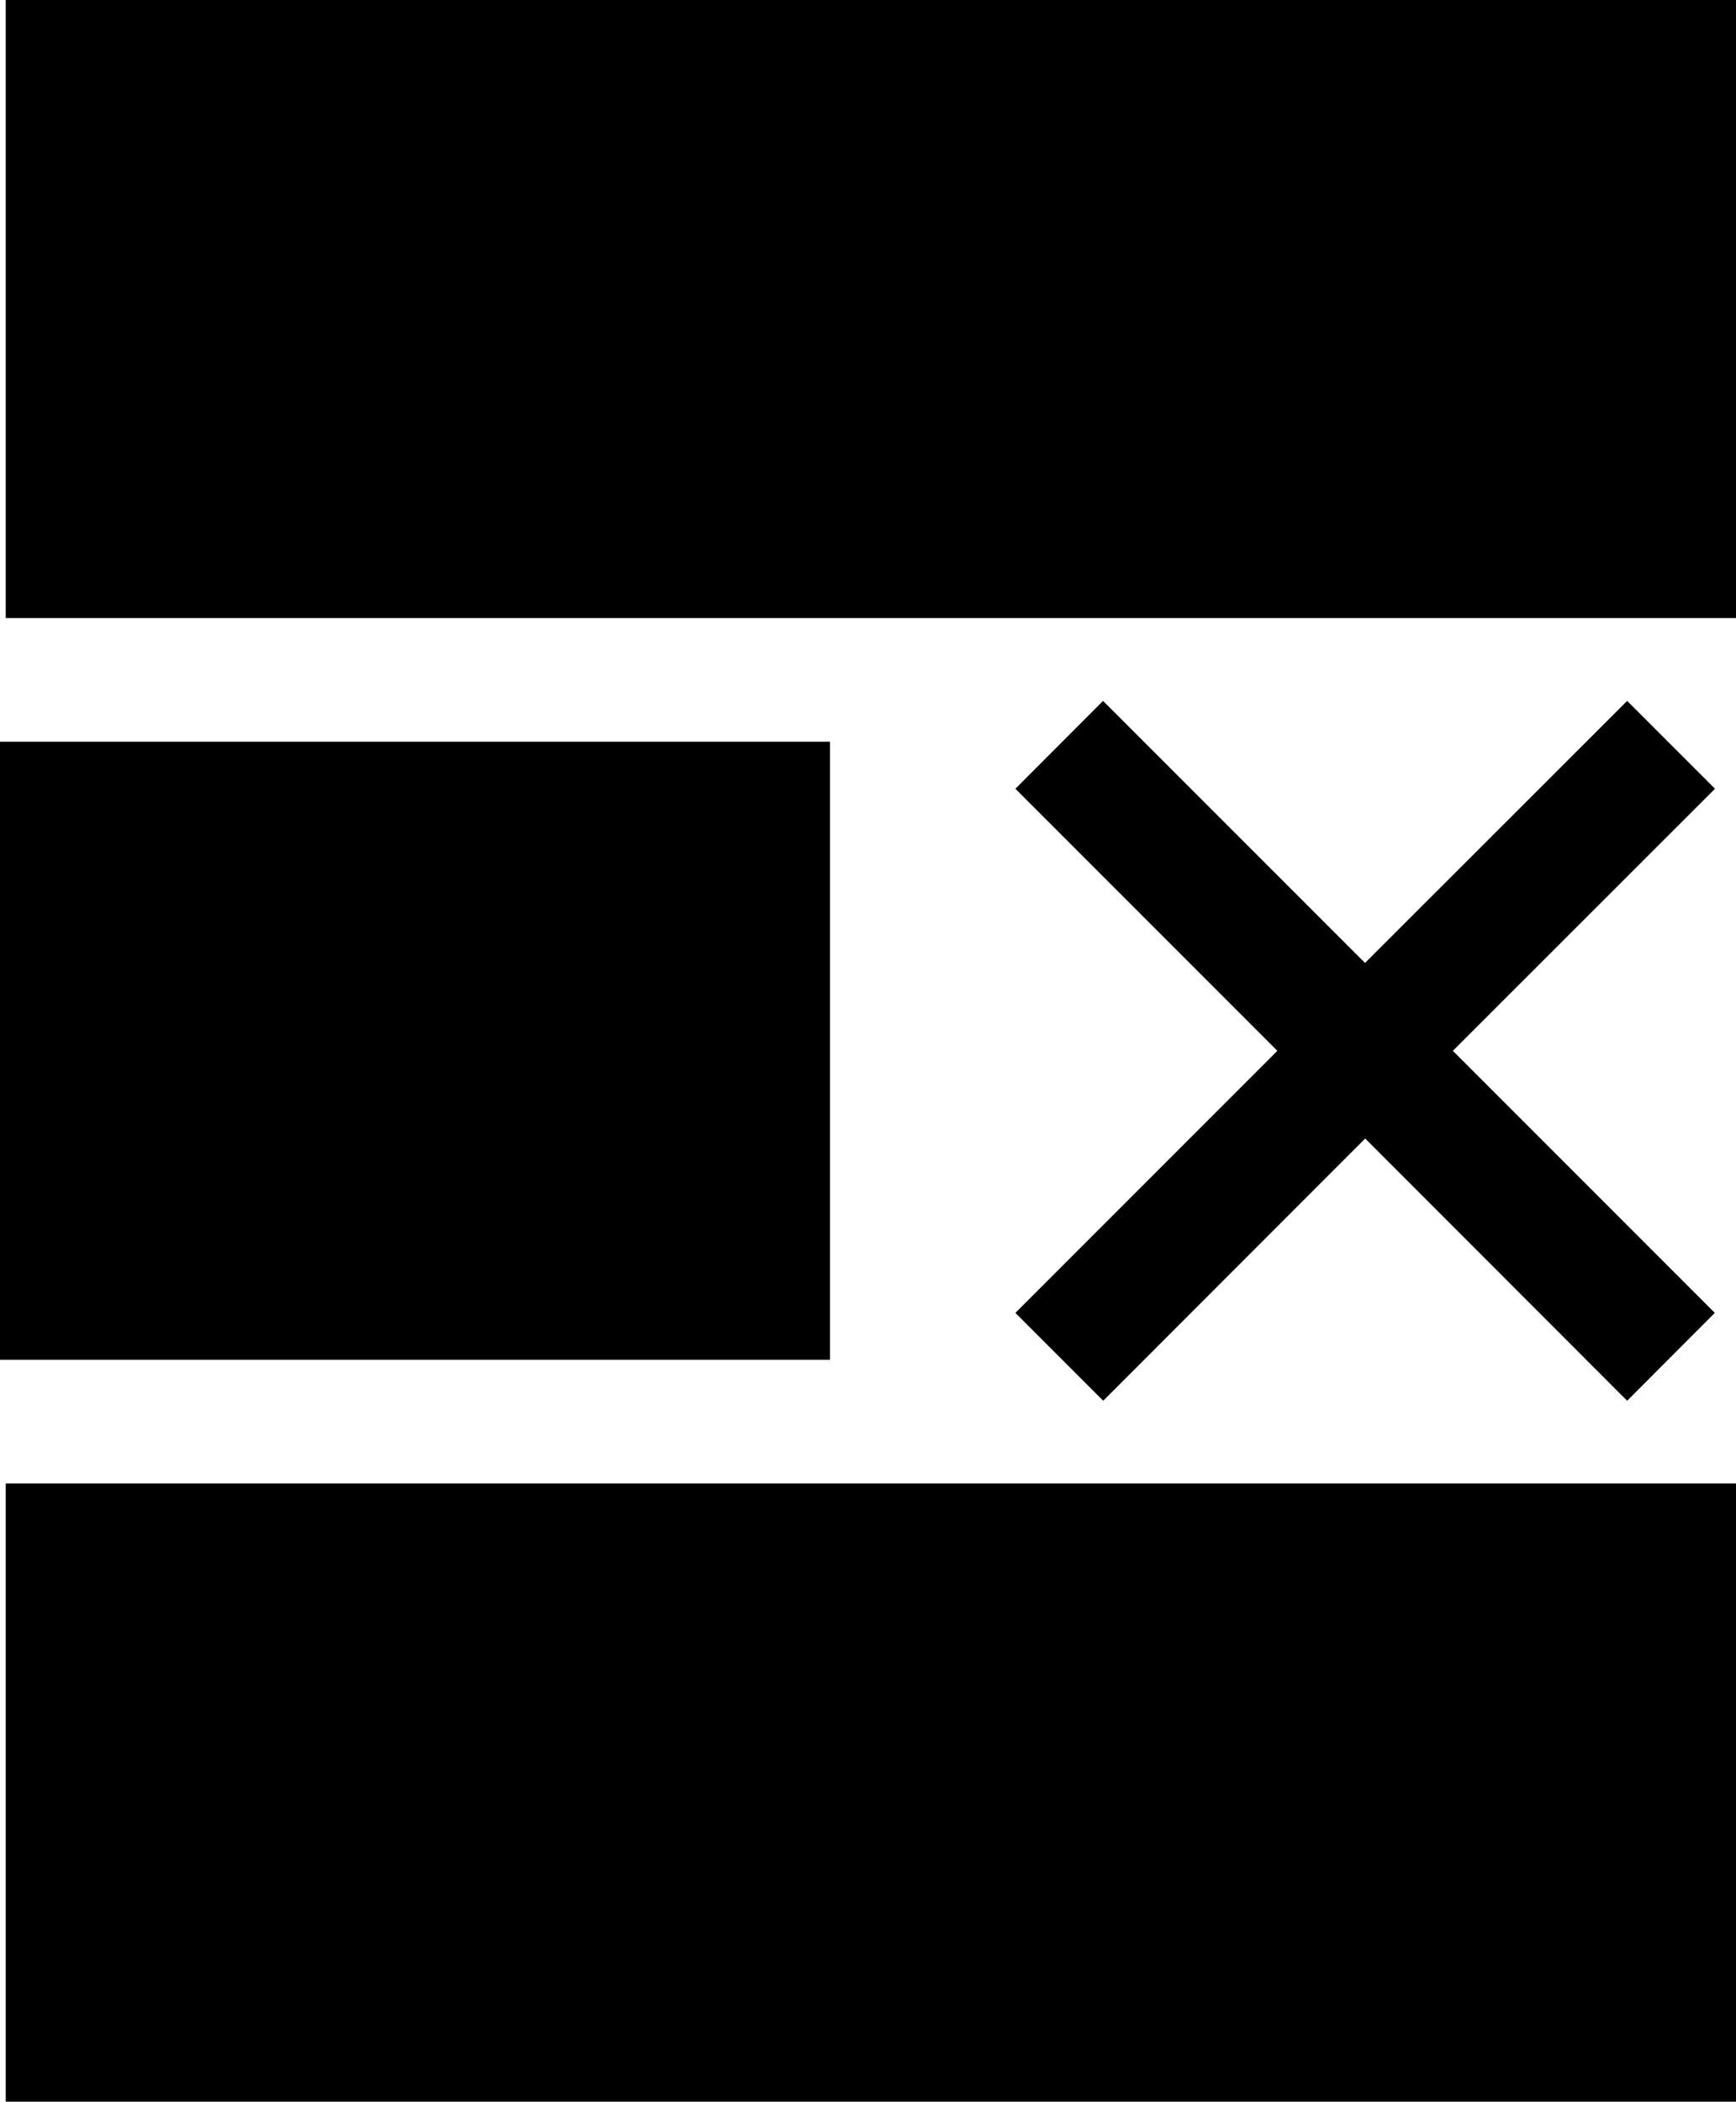 <svg id="图层_1" data-name="图层 1" xmlns="http://www.w3.org/2000/svg" viewBox="0 0 100 121.03"><rect y="42.71" width="47.81" height="35.59"/><rect x="0.33" y="85.42" width="99.67" height="35.6"/><rect x="0.33" width="99.67" height="35.59"/><polygon points="98.79 45.42 93.73 40.36 78.63 55.45 63.54 40.36 58.49 45.42 73.58 60.51 58.49 75.6 63.55 80.66 78.64 65.56 93.73 80.66 98.78 75.6 83.69 60.51 98.79 45.42"/></svg>